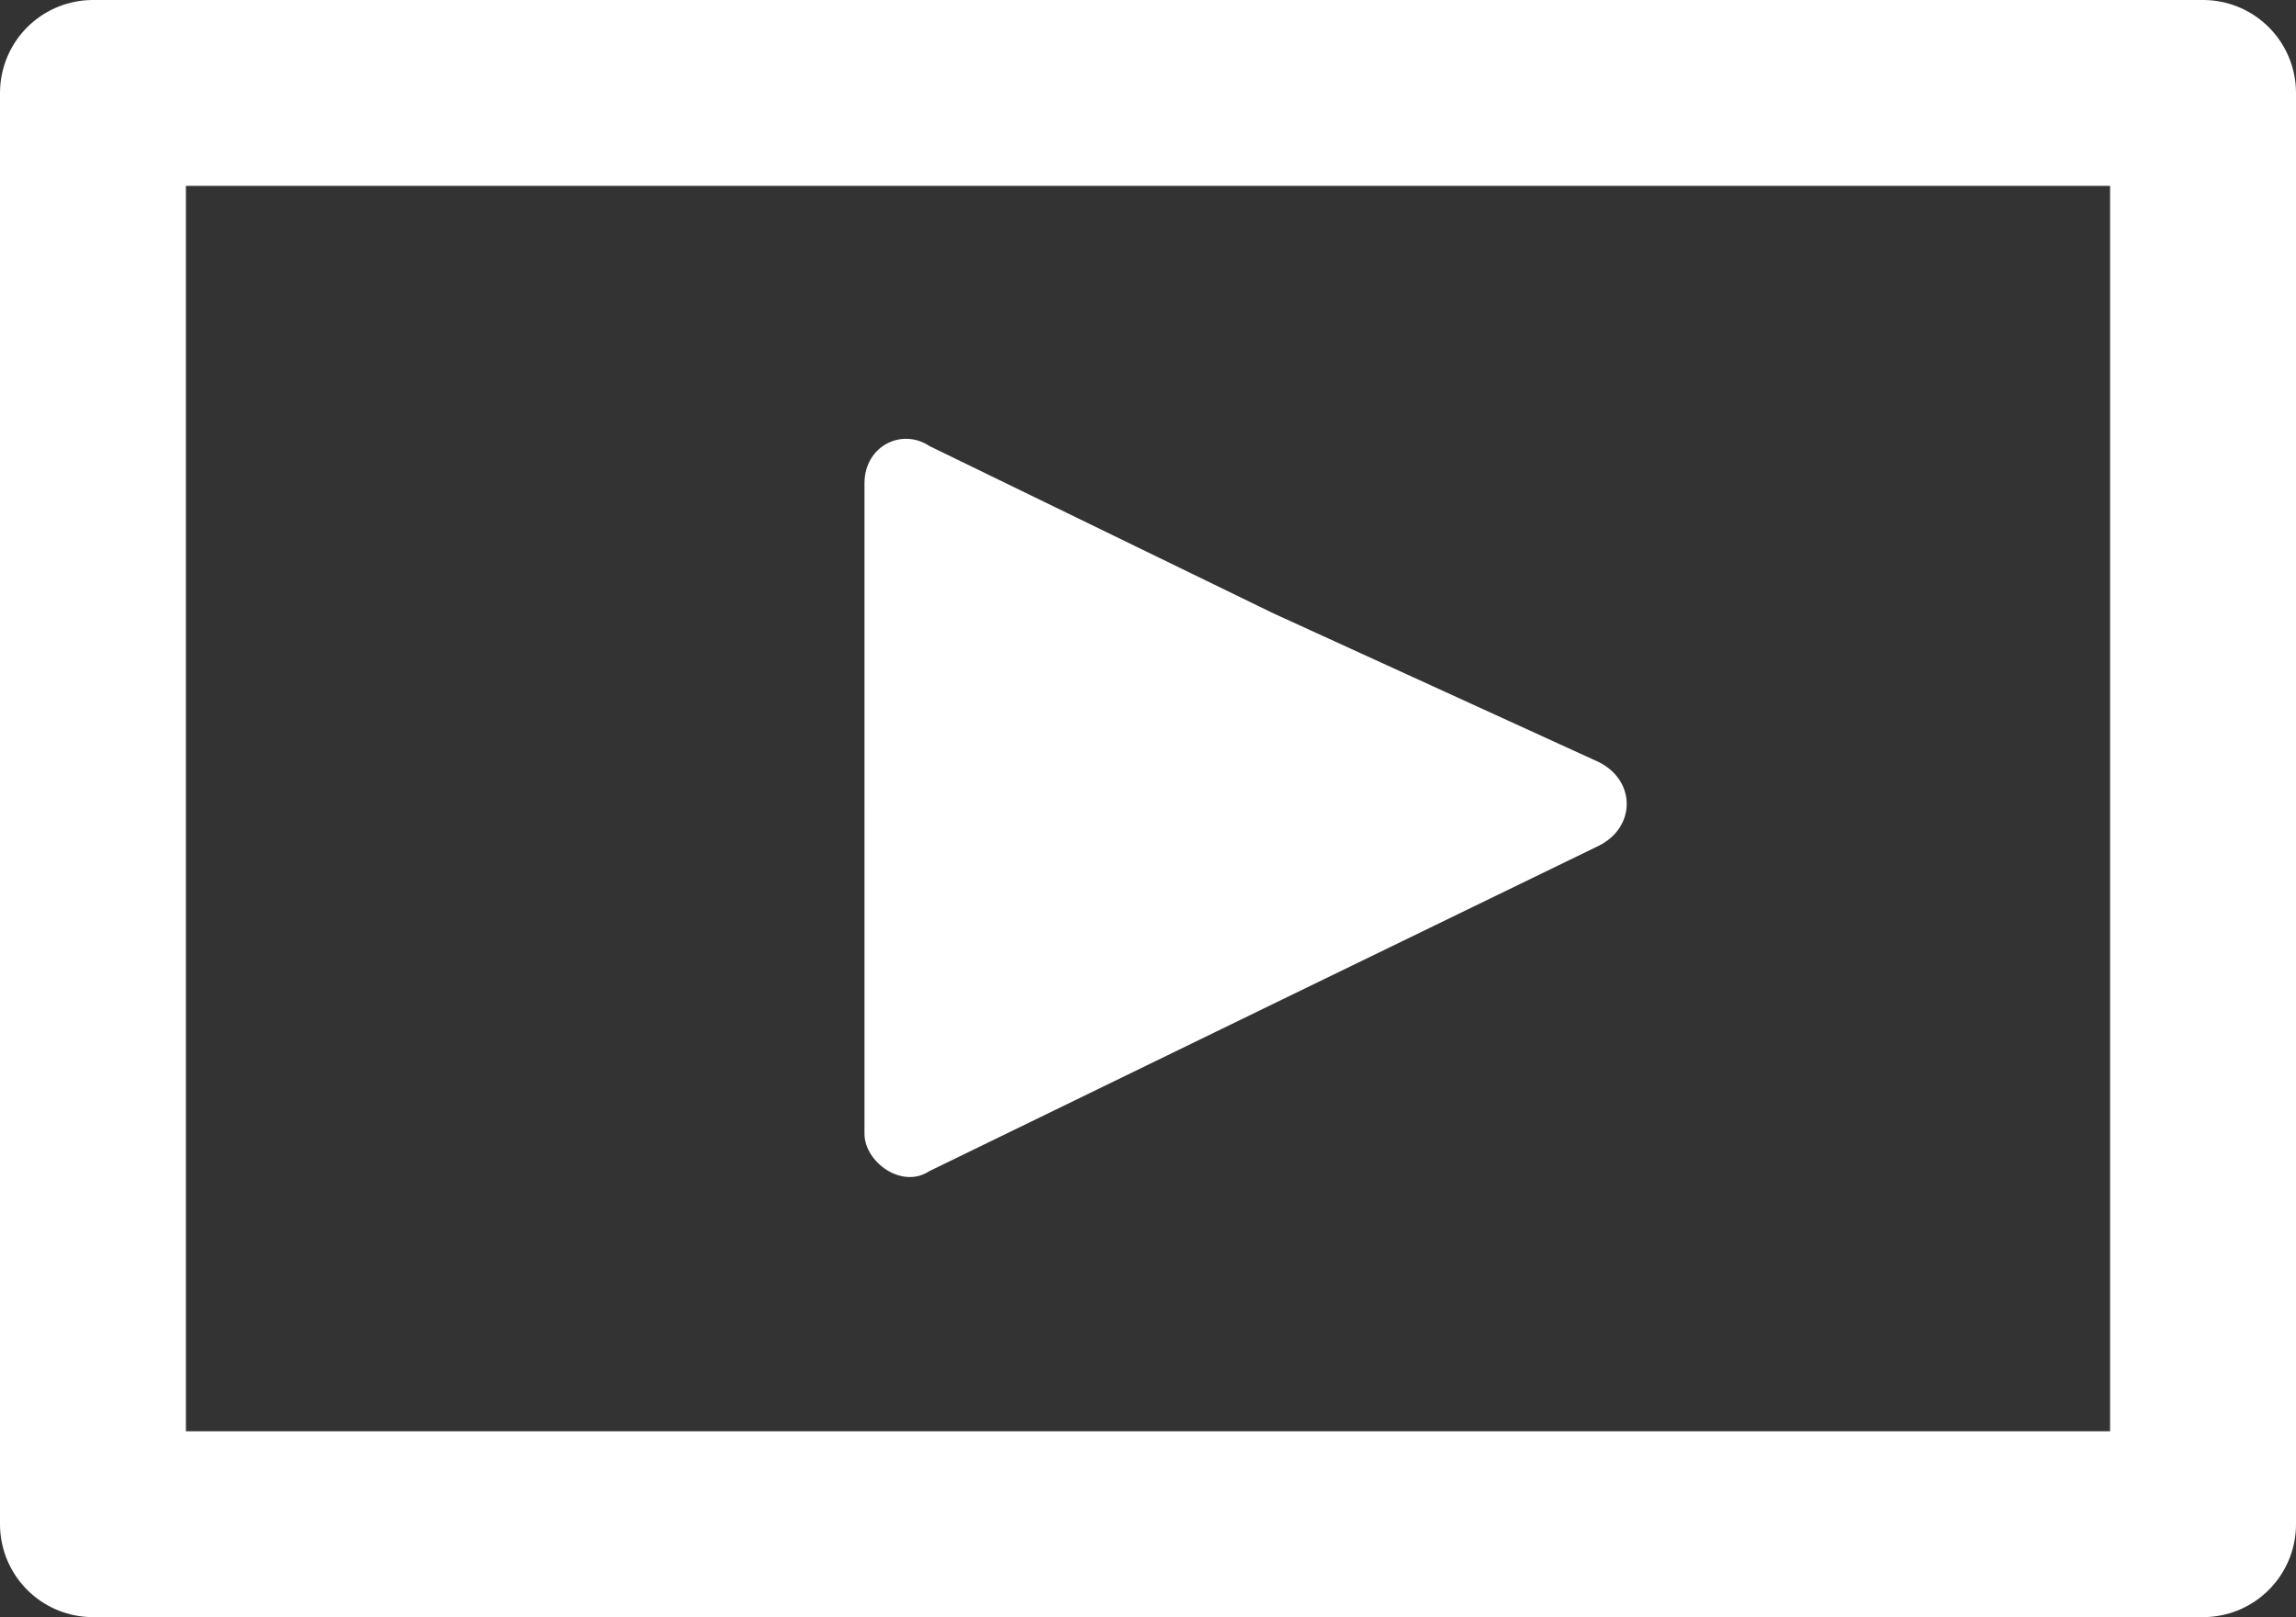 <?xml version="1.0" encoding="utf-8"?>
<!-- Generator: Adobe Illustrator 21.0.2, SVG Export Plug-In . SVG Version: 6.00 Build 0)  -->
<svg version="1.1" id="Layer_1" xmlns="http://www.w3.org/2000/svg" xmlns:xlink="http://www.w3.org/1999/xlink" x="0px" y="0px"
	 viewBox="0 0 24.7 17.4" style="enable-background:new 0 0 24.7 17.4;" xml:space="preserve">
<rect x="0" y="0" width="24.7" height="17.4" fill="#333333" stroke="none"/>
<style type="text/css">
	.st0{fill:#FFFFFF;}
	.st1{fill:none;stroke:#FFFFFF;stroke-width:2;stroke-linejoin:round;stroke-miterlimit:10;}
</style>
<path class="st0" d="M17.2,8.2c0.4,0.2,0.4,0.7,0,0.9l-3.5,1.7L10,12.6c-0.3,0.2-0.7-0.1-0.7-0.4V8.7V5.2c0-0.4,0.4-0.6,0.7-0.4
	l3.7,1.8L17.2,8.2z"/>
<polygon class="st1" points="23.7,16.4 20.8,16.4 18,16.4 15.2,16.4 12.3,16.4 9.5,16.4 6.7,16.4 3.9,16.4 1,16.4 1,14.5 1,12.6 
	1,10.6 1,8.7 1,6.8 1,4.8 1,2.9 1,1 3.9,1 6.7,1 9.5,1 12.3,1 15.2,1 18,1 20.8,1 23.7,1 23.7,2.9 23.7,4.8 23.7,6.8 23.7,8.7 
	23.7,10.6 23.7,12.6 23.7,14.5 "/>
</svg>
